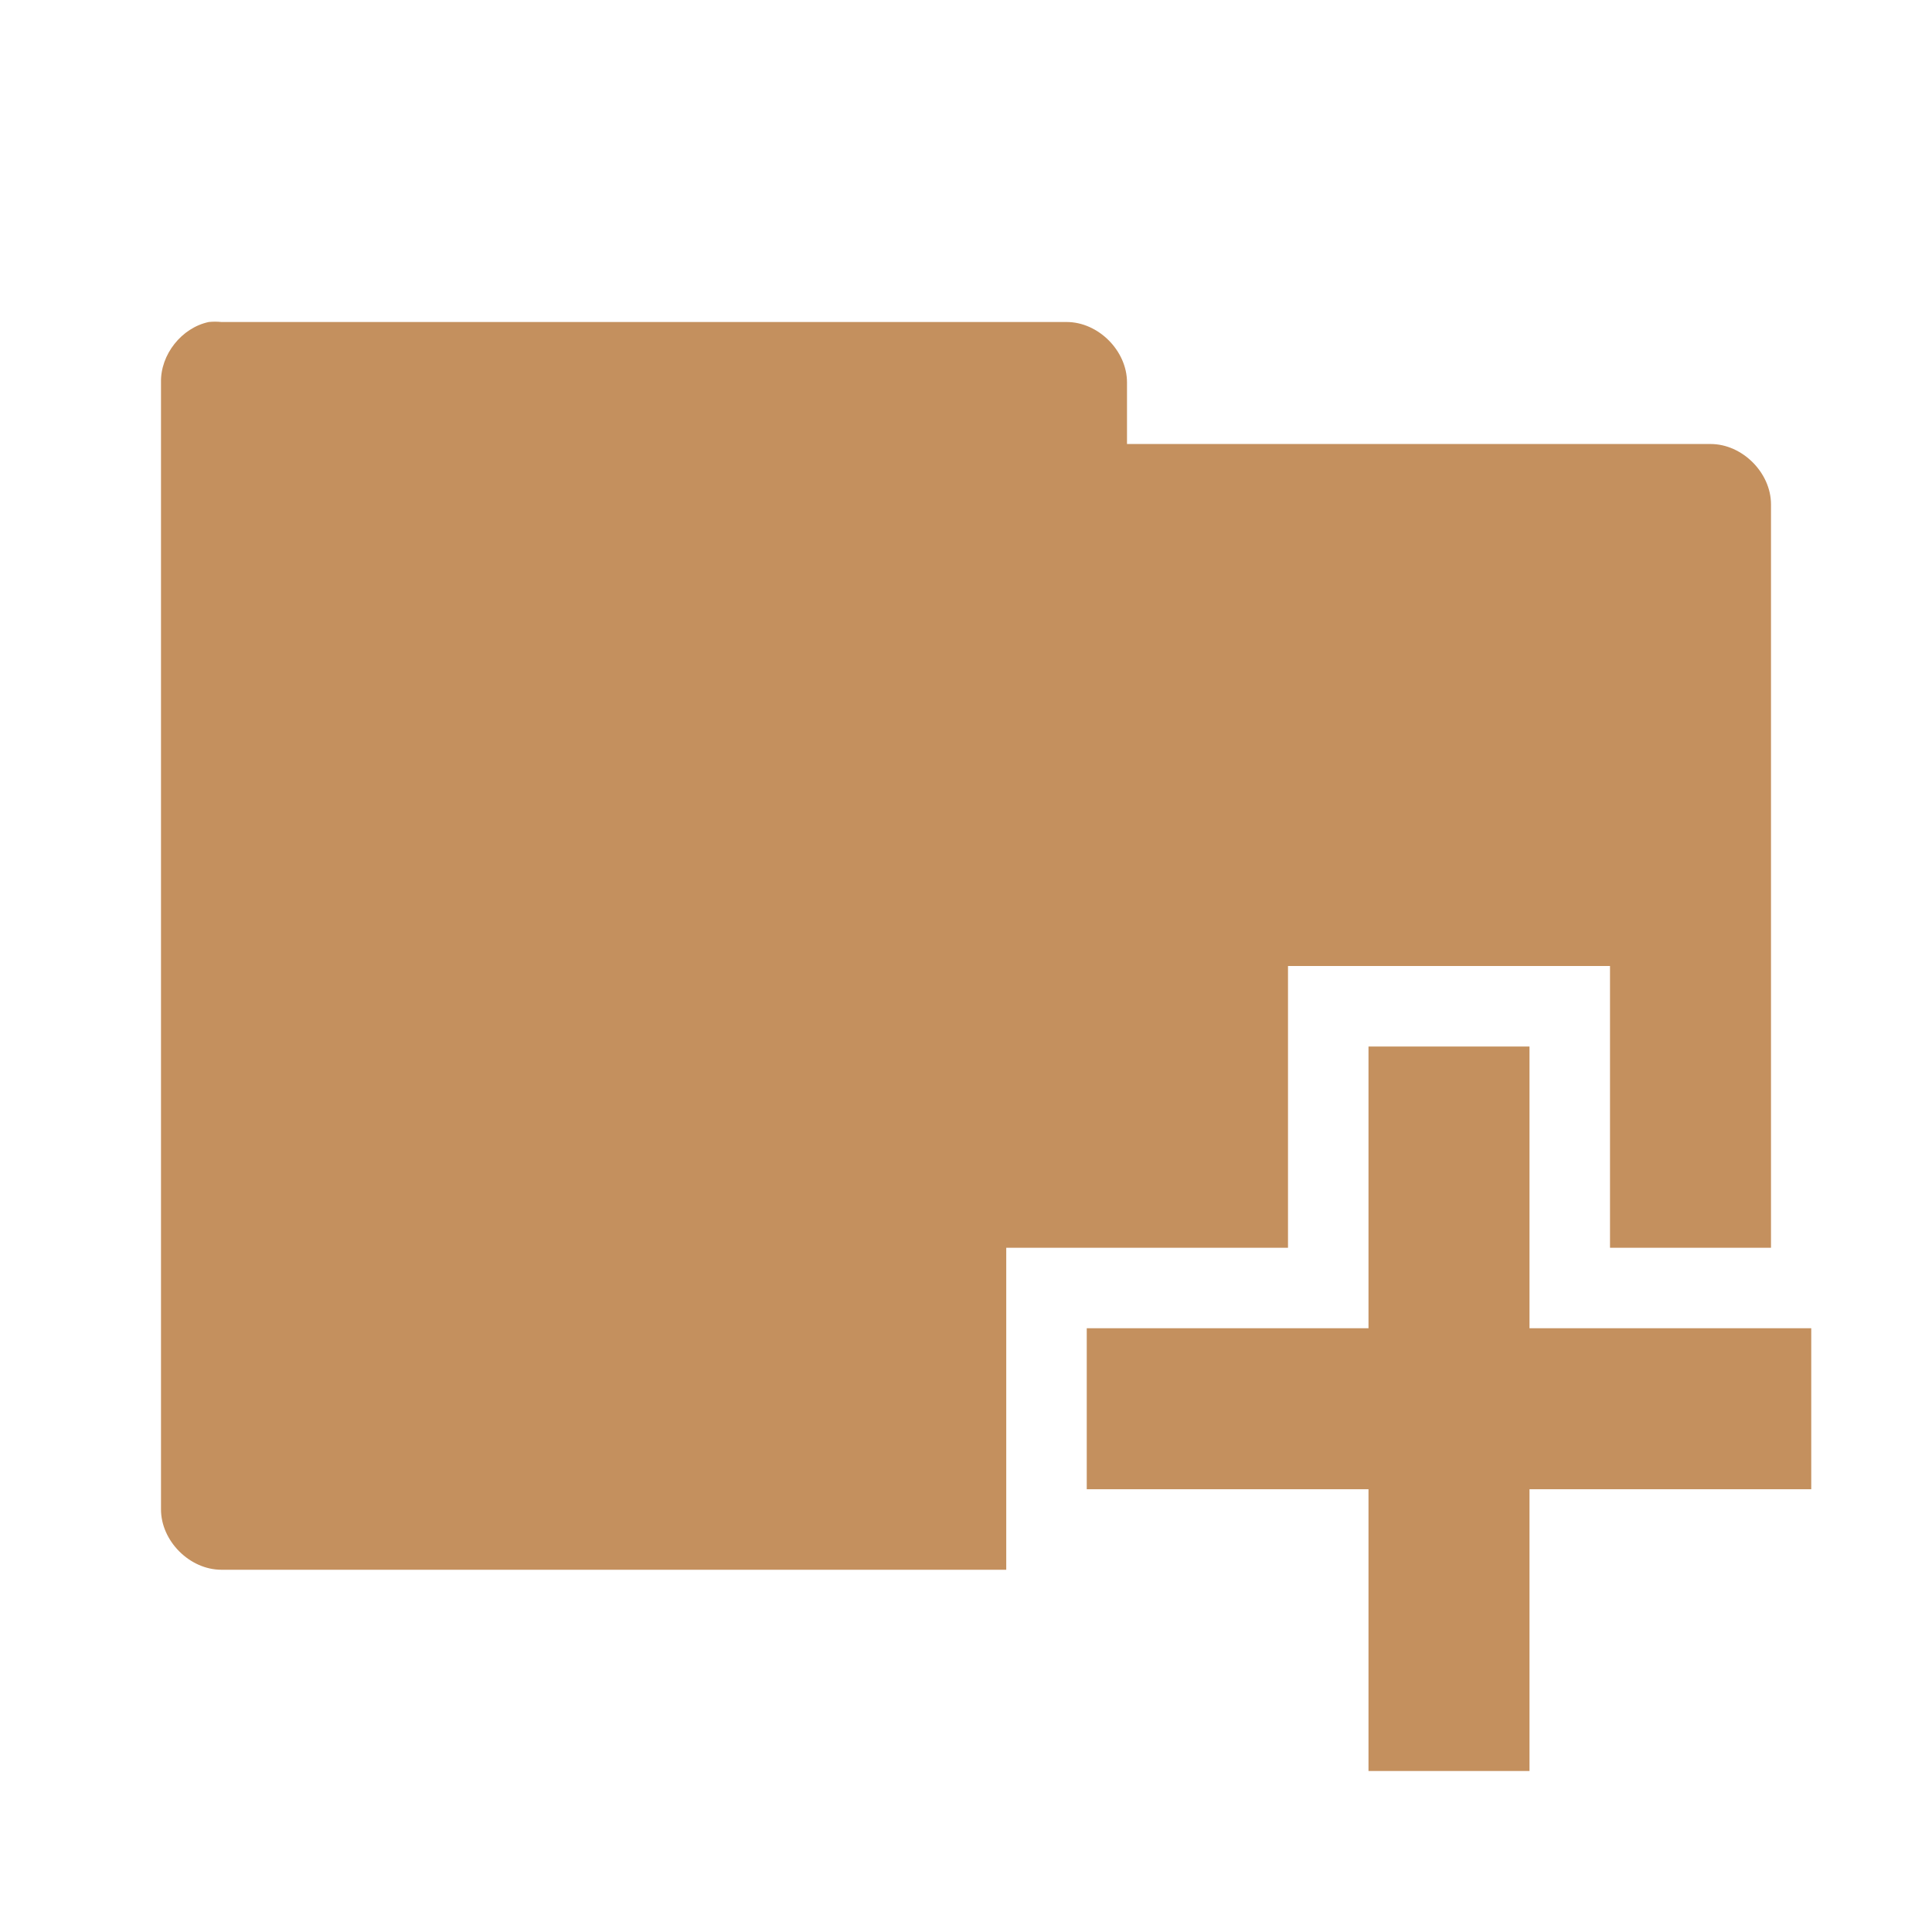 <?xml version="1.0" encoding="UTF-8"?>
<svg xmlns="http://www.w3.org/2000/svg" xmlns:xlink="http://www.w3.org/1999/xlink" width="72pt" height="72pt" viewBox="0 0 72 72" version="1.1">
<g id="surface1">
<path style=" stroke:none;fill-rule:nonzero;fill:rgb(76.863%,56.471%,36.863%);fill-opacity:1;" d="M 7.781 12 C 6.766 12.215 5.977 13.215 6 14.25 L 6 56.25 C 6 57.43 7.07 58.5 8.25 58.5 L 37.5 58.5 L 37.5 46.5 L 48 46.5 L 48 36 L 60 36 L 60 46.5 L 66 46.5 L 66 18.797 C 66 17.617 64.93 16.547 63.75 16.547 L 42 16.547 L 42 14.25 C 42 13.07 40.93 12 39.75 12 L 8.25 12 C 8.094 11.984 7.938 11.984 7.781 12 Z M 51 39 L 51 49.5 L 40.5 49.5 L 40.5 55.5 L 51 55.5 L 51 66 L 57 66 L 57 55.5 L 67.5 55.5 L 67.5 49.5 L 57 49.5 L 57 39 Z M 51 39 "/>
</g>
</svg>
